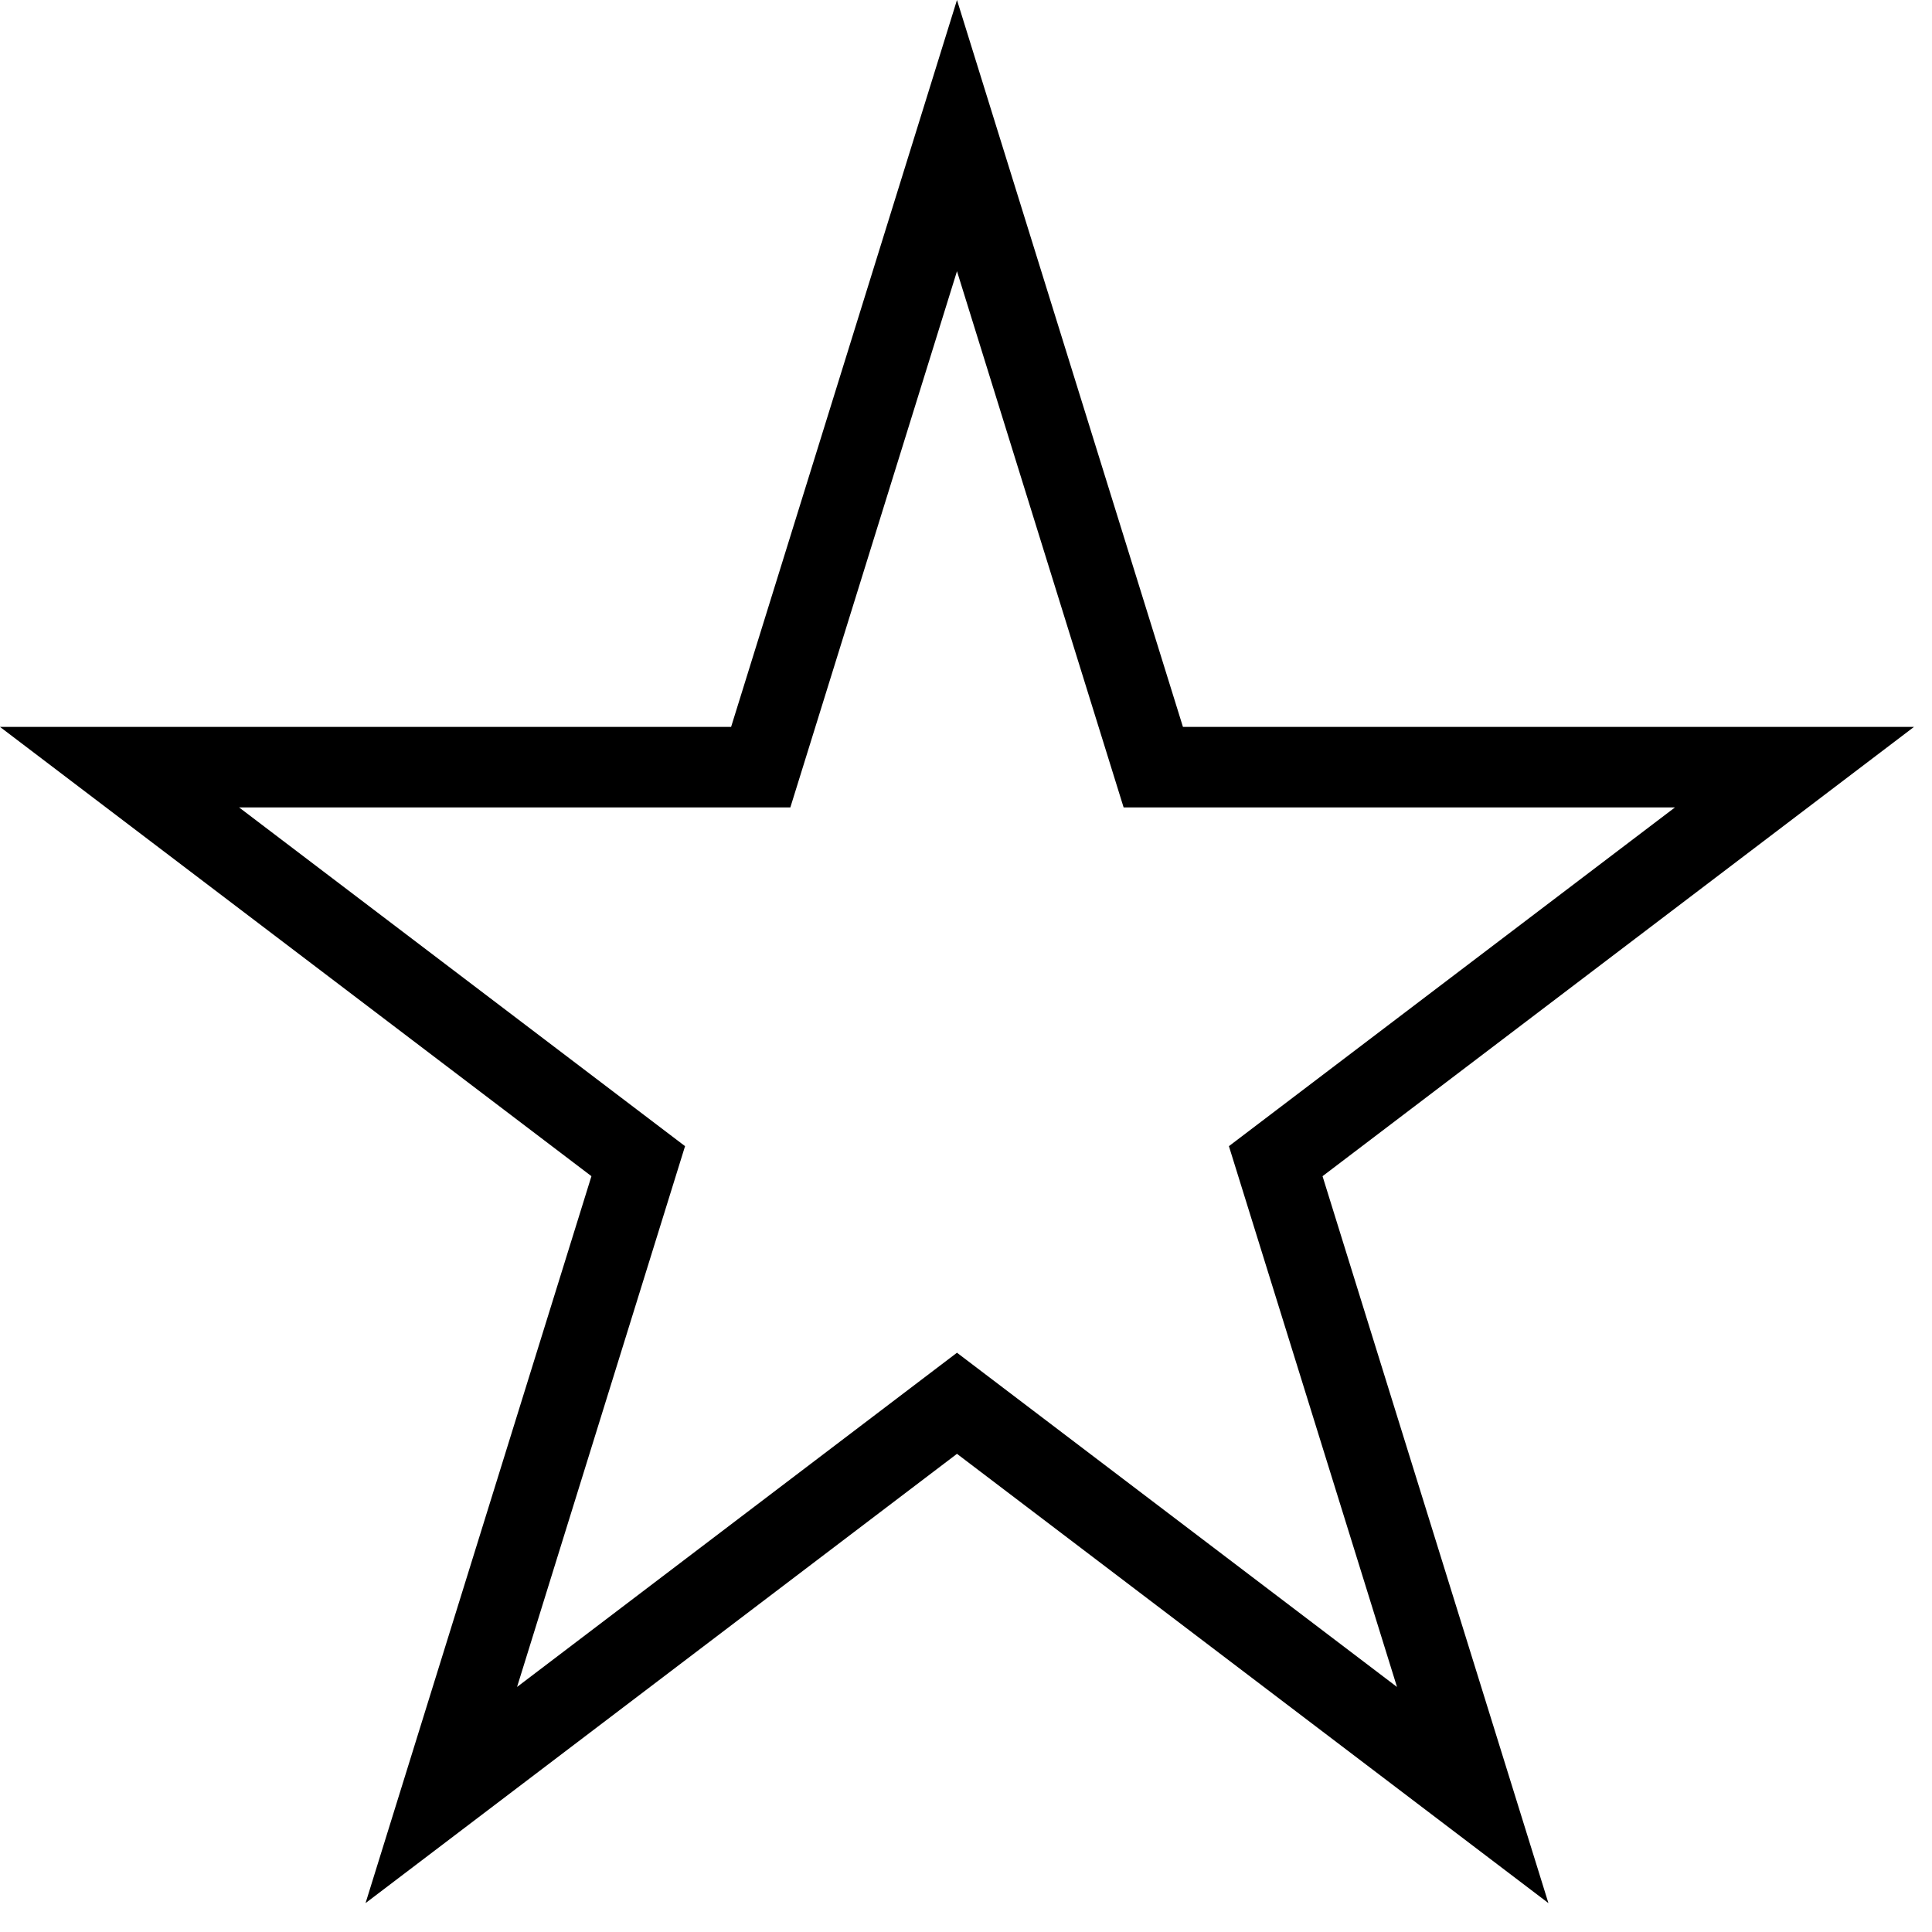 <svg width="24" height="24" viewBox="0 0 24 24" fill="none" xmlns="http://www.w3.org/2000/svg">
    <path fill-rule="evenodd" clip-rule="evenodd" d="M14.695 9.03L11.888 0L9.082 9.03H0L7.347 14.611L4.541 23.641L11.888 18.06L19.235 23.641L16.429 14.611L23.776 9.03H14.695ZM20.807 10.03H13.958L11.888 3.369L9.818 10.03H2.97L8.51 14.238L6.423 20.956L11.888 16.804L17.354 20.956L15.266 14.238L20.807 10.03Z" fill="black"/>
</svg>
